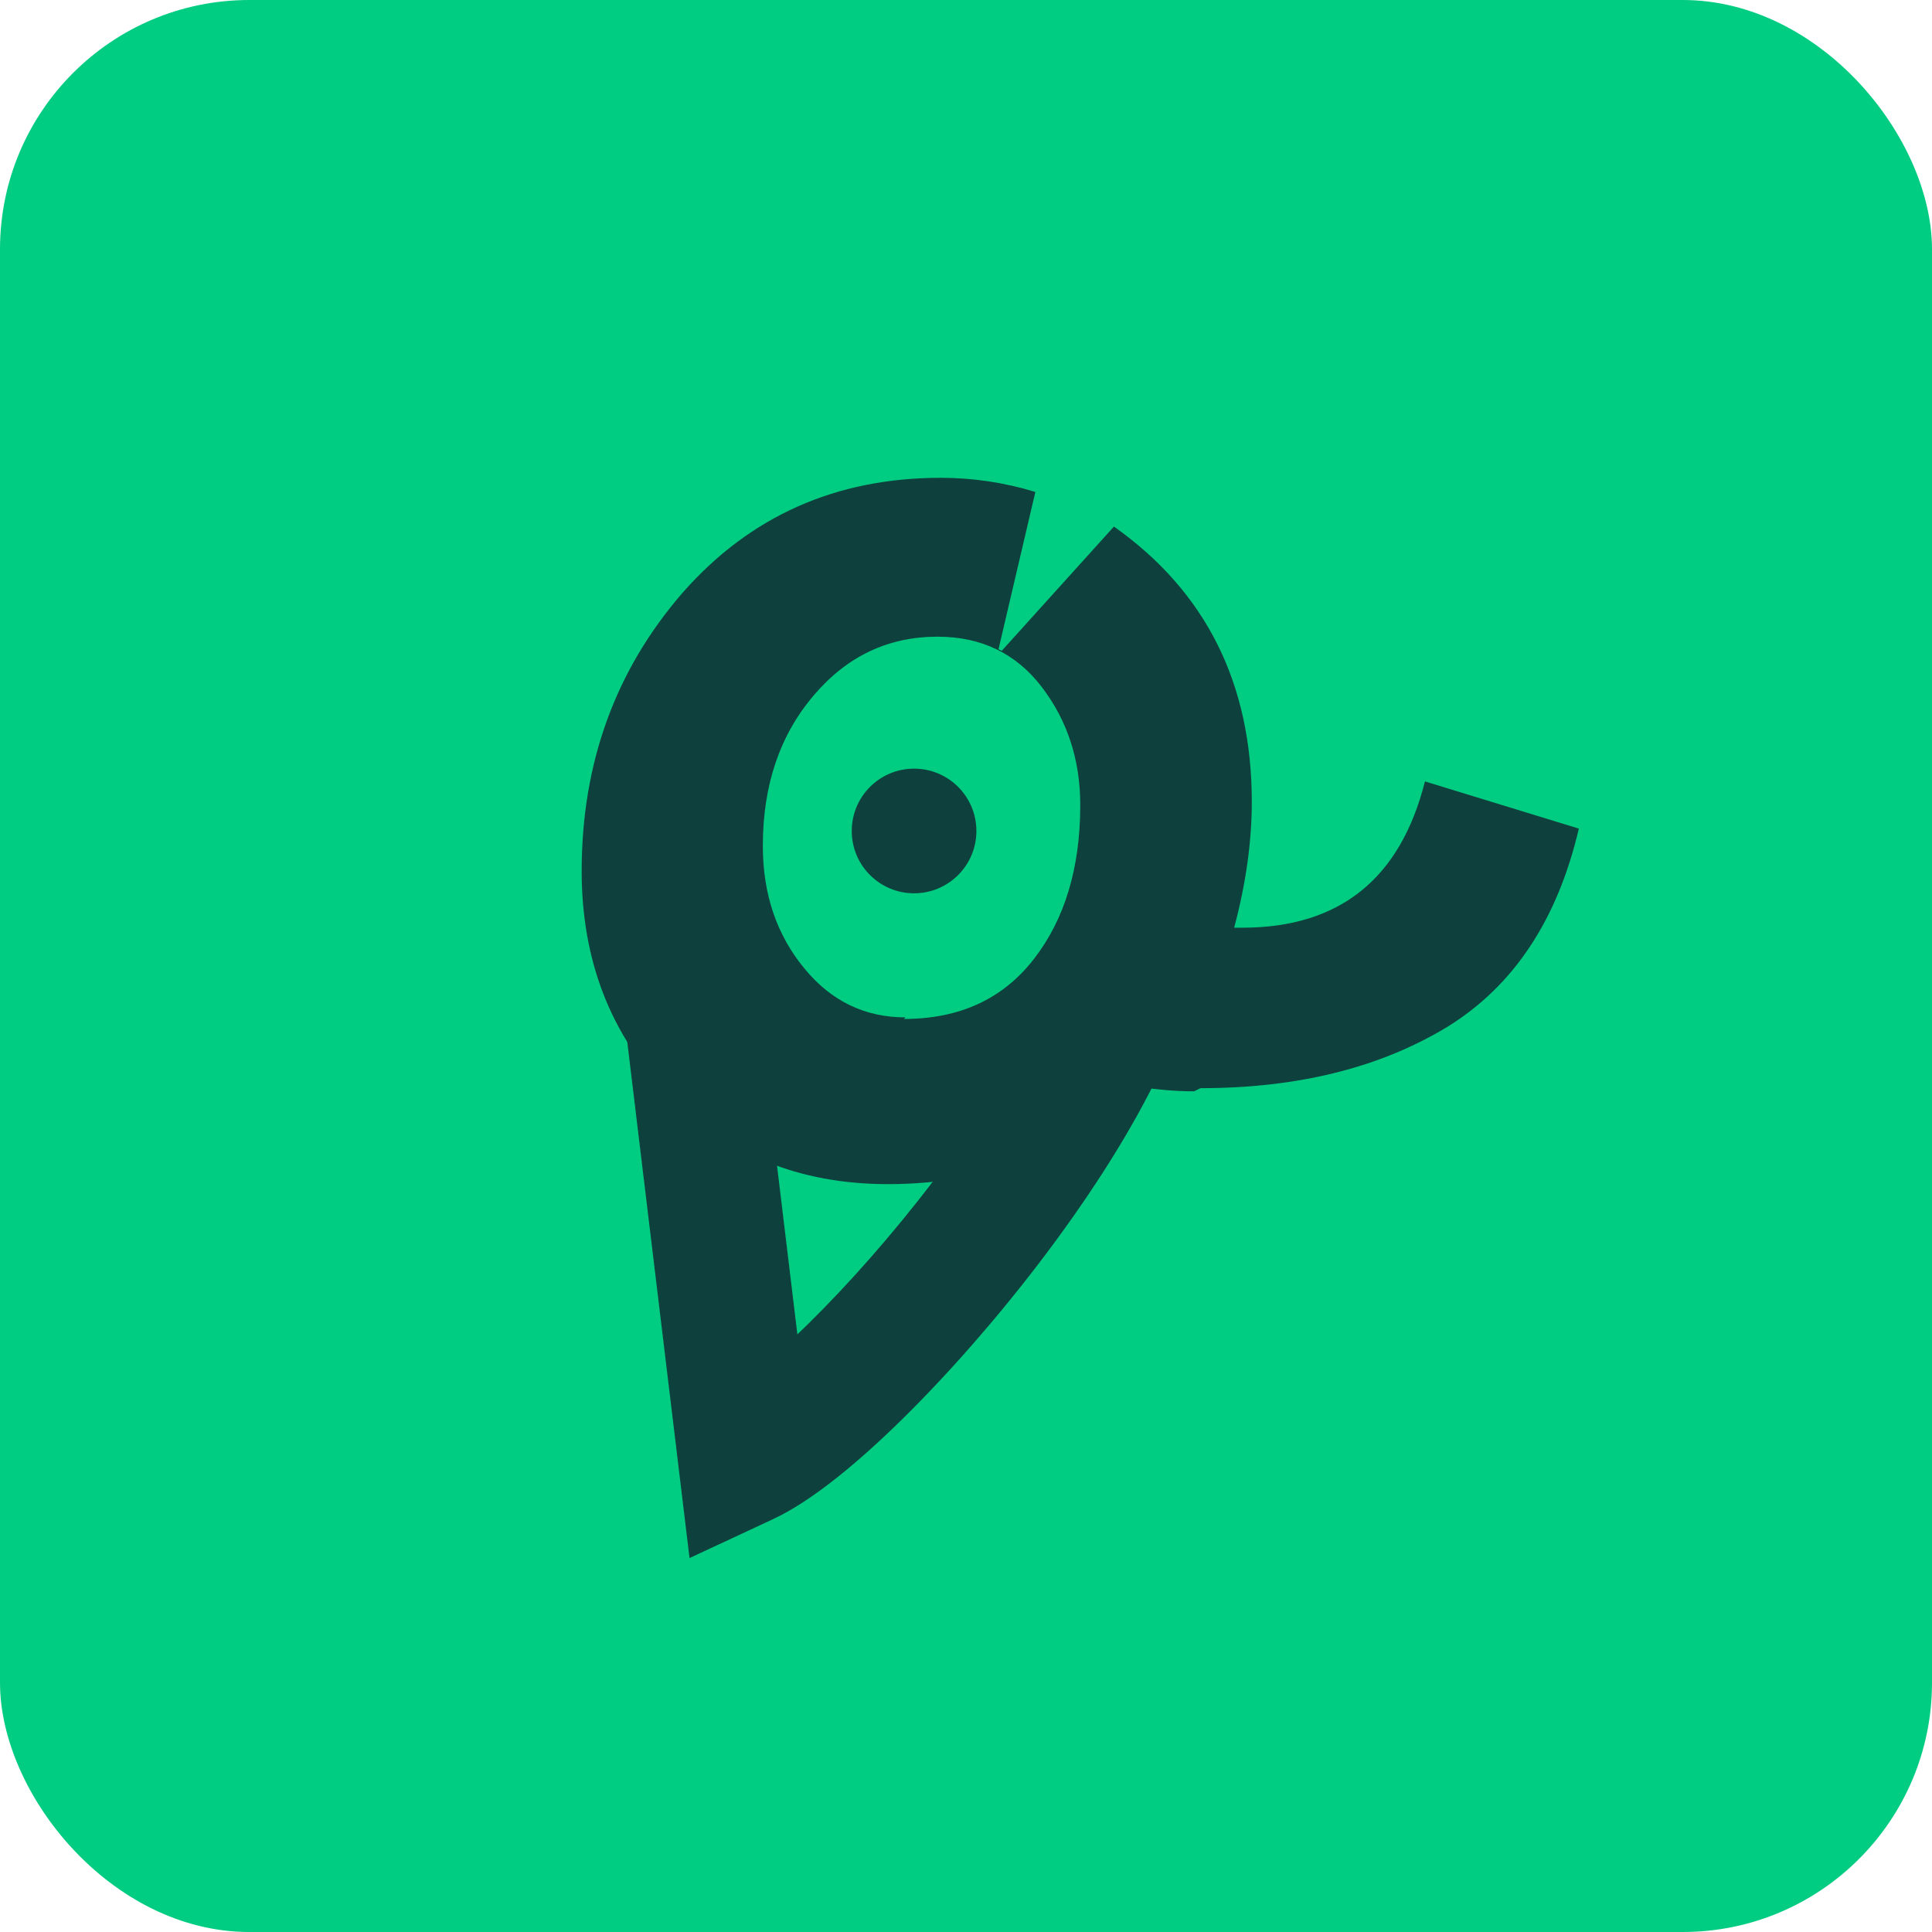 <svg width="93" height="93" viewBox="0 0 93 93" fill="none" xmlns="http://www.w3.org/2000/svg">
<rect width="93" height="93" rx="12" fill="#00CC82"/>
<path d="M43.511 49.049C46.187 49.049 48.27 48.09 49.762 46.172C51.254 44.253 52 41.779 52 38.751C52 36.58 51.383 34.687 50.148 33.071C48.913 31.456 47.241 30.648 45.132 30.648C42.765 30.648 40.785 31.582 39.19 33.45C37.543 35.368 36.72 37.791 36.72 40.719C36.72 43.042 37.389 45.01 38.727 46.626C40.013 48.191 41.633 48.973 43.588 48.973L43.511 49.049ZM57.479 52.532C56.605 52.532 55.704 52.457 54.778 52.305C51.588 55.435 47.576 57 42.74 57C38.469 57 34.945 55.561 32.167 52.684C29.389 49.806 28 46.222 28 41.931C28 36.731 29.621 32.264 32.862 28.528C36.103 24.843 40.244 23 45.286 23C46.83 23 48.347 23.227 49.839 23.681L48.064 31.254L48.219 31.33L53.621 25.347C58.045 28.477 60.257 32.895 60.257 38.599C60.257 40.517 59.974 42.537 59.408 44.657H59.794C64.476 44.657 67.408 42.31 68.592 37.615L76 39.886C74.971 44.278 72.862 47.459 69.672 49.428C66.431 51.396 62.469 52.381 57.788 52.381L57.479 52.532Z" fill="#0E403D"/>
<path fill-rule="evenodd" clip-rule="evenodd" d="M28.794 38.541L35.191 37.77L38.383 64.232C38.549 64.075 38.718 63.912 38.89 63.742C40.837 61.831 42.981 59.403 44.947 56.823C46.919 54.233 48.653 51.57 49.83 49.19C51.075 46.672 51.437 44.982 51.343 44.142L57.746 43.426C58.057 46.208 56.953 49.321 55.606 52.046C54.19 54.909 52.204 57.93 50.072 60.728C47.934 63.534 45.588 66.197 43.404 68.341C41.307 70.399 39.09 72.25 37.22 73.122L33.192 75L28.794 38.541Z" fill="#0E403D"/>
<path d="M47 40C47 41.657 45.657 43 44 43C42.343 43 41 41.657 41 40C41 38.343 42.343 37 44 37C45.657 37 47 38.343 47 40Z" fill="#0E403D"/>
</svg>
